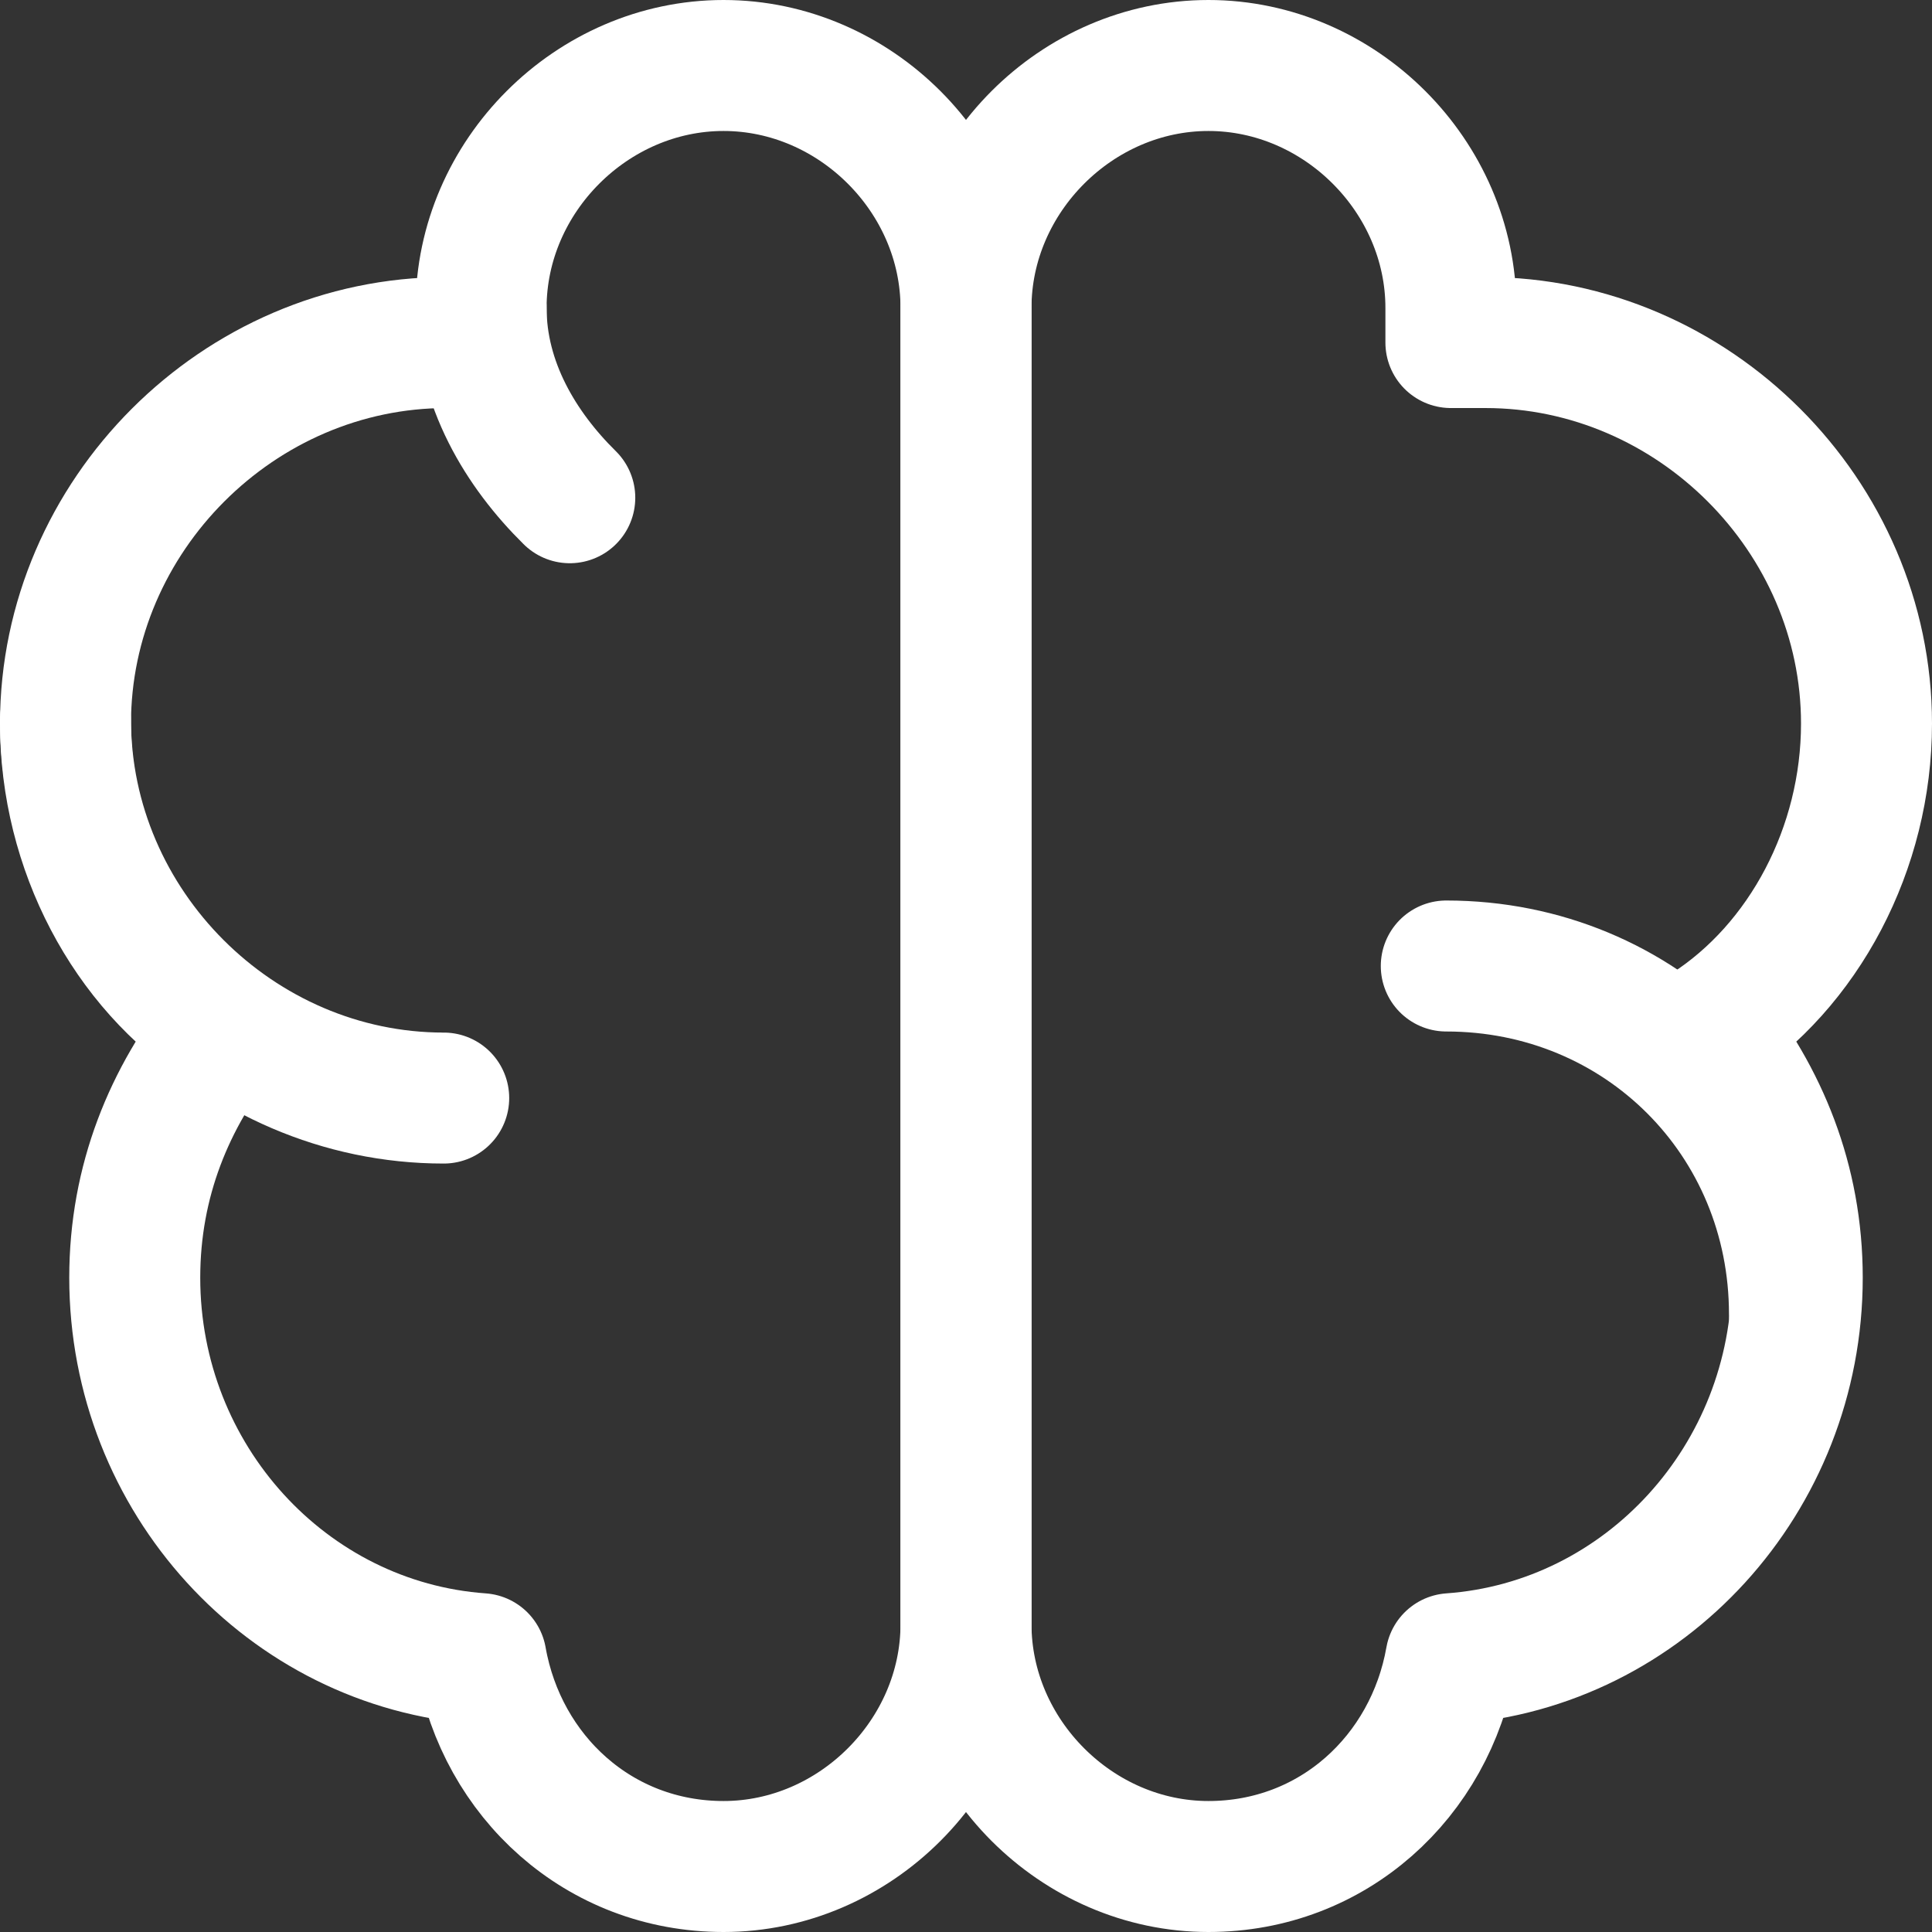 <svg width="59" height="59" viewBox="0 0 59 59" fill="none" xmlns="http://www.w3.org/2000/svg">
<rect x="0" y="0" width="59" height="59" fill="#333333" stroke="none"/>
<path fill-rule="evenodd" clip-rule="evenodd" d="M57 22.096C57 15.75 51.712 10.461 45.365 10.461C44.942 10.461 44.731 10.461 44.308 10.461V9.404C44.308 5.385 40.923 2 36.904 2C32.885 2 29.5 5.385 29.5 9.404V49.596C29.5 53.615 32.885 57 36.904 57C40.712 57 43.673 54.25 44.308 50.654C50.231 50.231 54.885 45.154 54.885 39.019C54.885 36.058 53.827 33.519 52.135 31.404C55.096 29.5 57 25.904 57 22.096Z" stroke="white" stroke-width="4" stroke-linecap="round" stroke-linejoin="round"/>
<path fill-rule="evenodd" clip-rule="evenodd" d="M2 22.096C2 15.75 7.288 10.461 13.635 10.461C14.058 10.461 14.269 10.461 14.692 10.461V9.404C14.692 5.385 18.077 2 22.096 2C26.115 2 29.5 5.385 29.5 9.404V49.596C29.5 53.615 26.115 57 22.096 57C18.288 57 15.327 54.25 14.692 50.654C8.769 50.231 4.115 45.154 4.115 39.019C4.115 36.058 5.173 33.519 6.865 31.404C3.904 29.5 2 25.904 2 22.096Z" stroke="white" stroke-width="4" stroke-linecap="round" stroke-linejoin="round"/>
<path d="M44.167 29.5C50.121 29.5 54.8 34.179 54.8 40.133" stroke="white" stroke-width="4" stroke-linecap="round" stroke-linejoin="round"/>
<path d="M13.55 33.533C7.25 33.533 2 28.283 2 21.983" stroke="white" stroke-width="4" stroke-linecap="round" stroke-linejoin="round"/>
<path d="M17.4 15.2C15.903 13.726 14.692 11.719 14.692 9.404" stroke="white" stroke-width="4" stroke-linecap="round" stroke-linejoin="round"/>
</svg>
